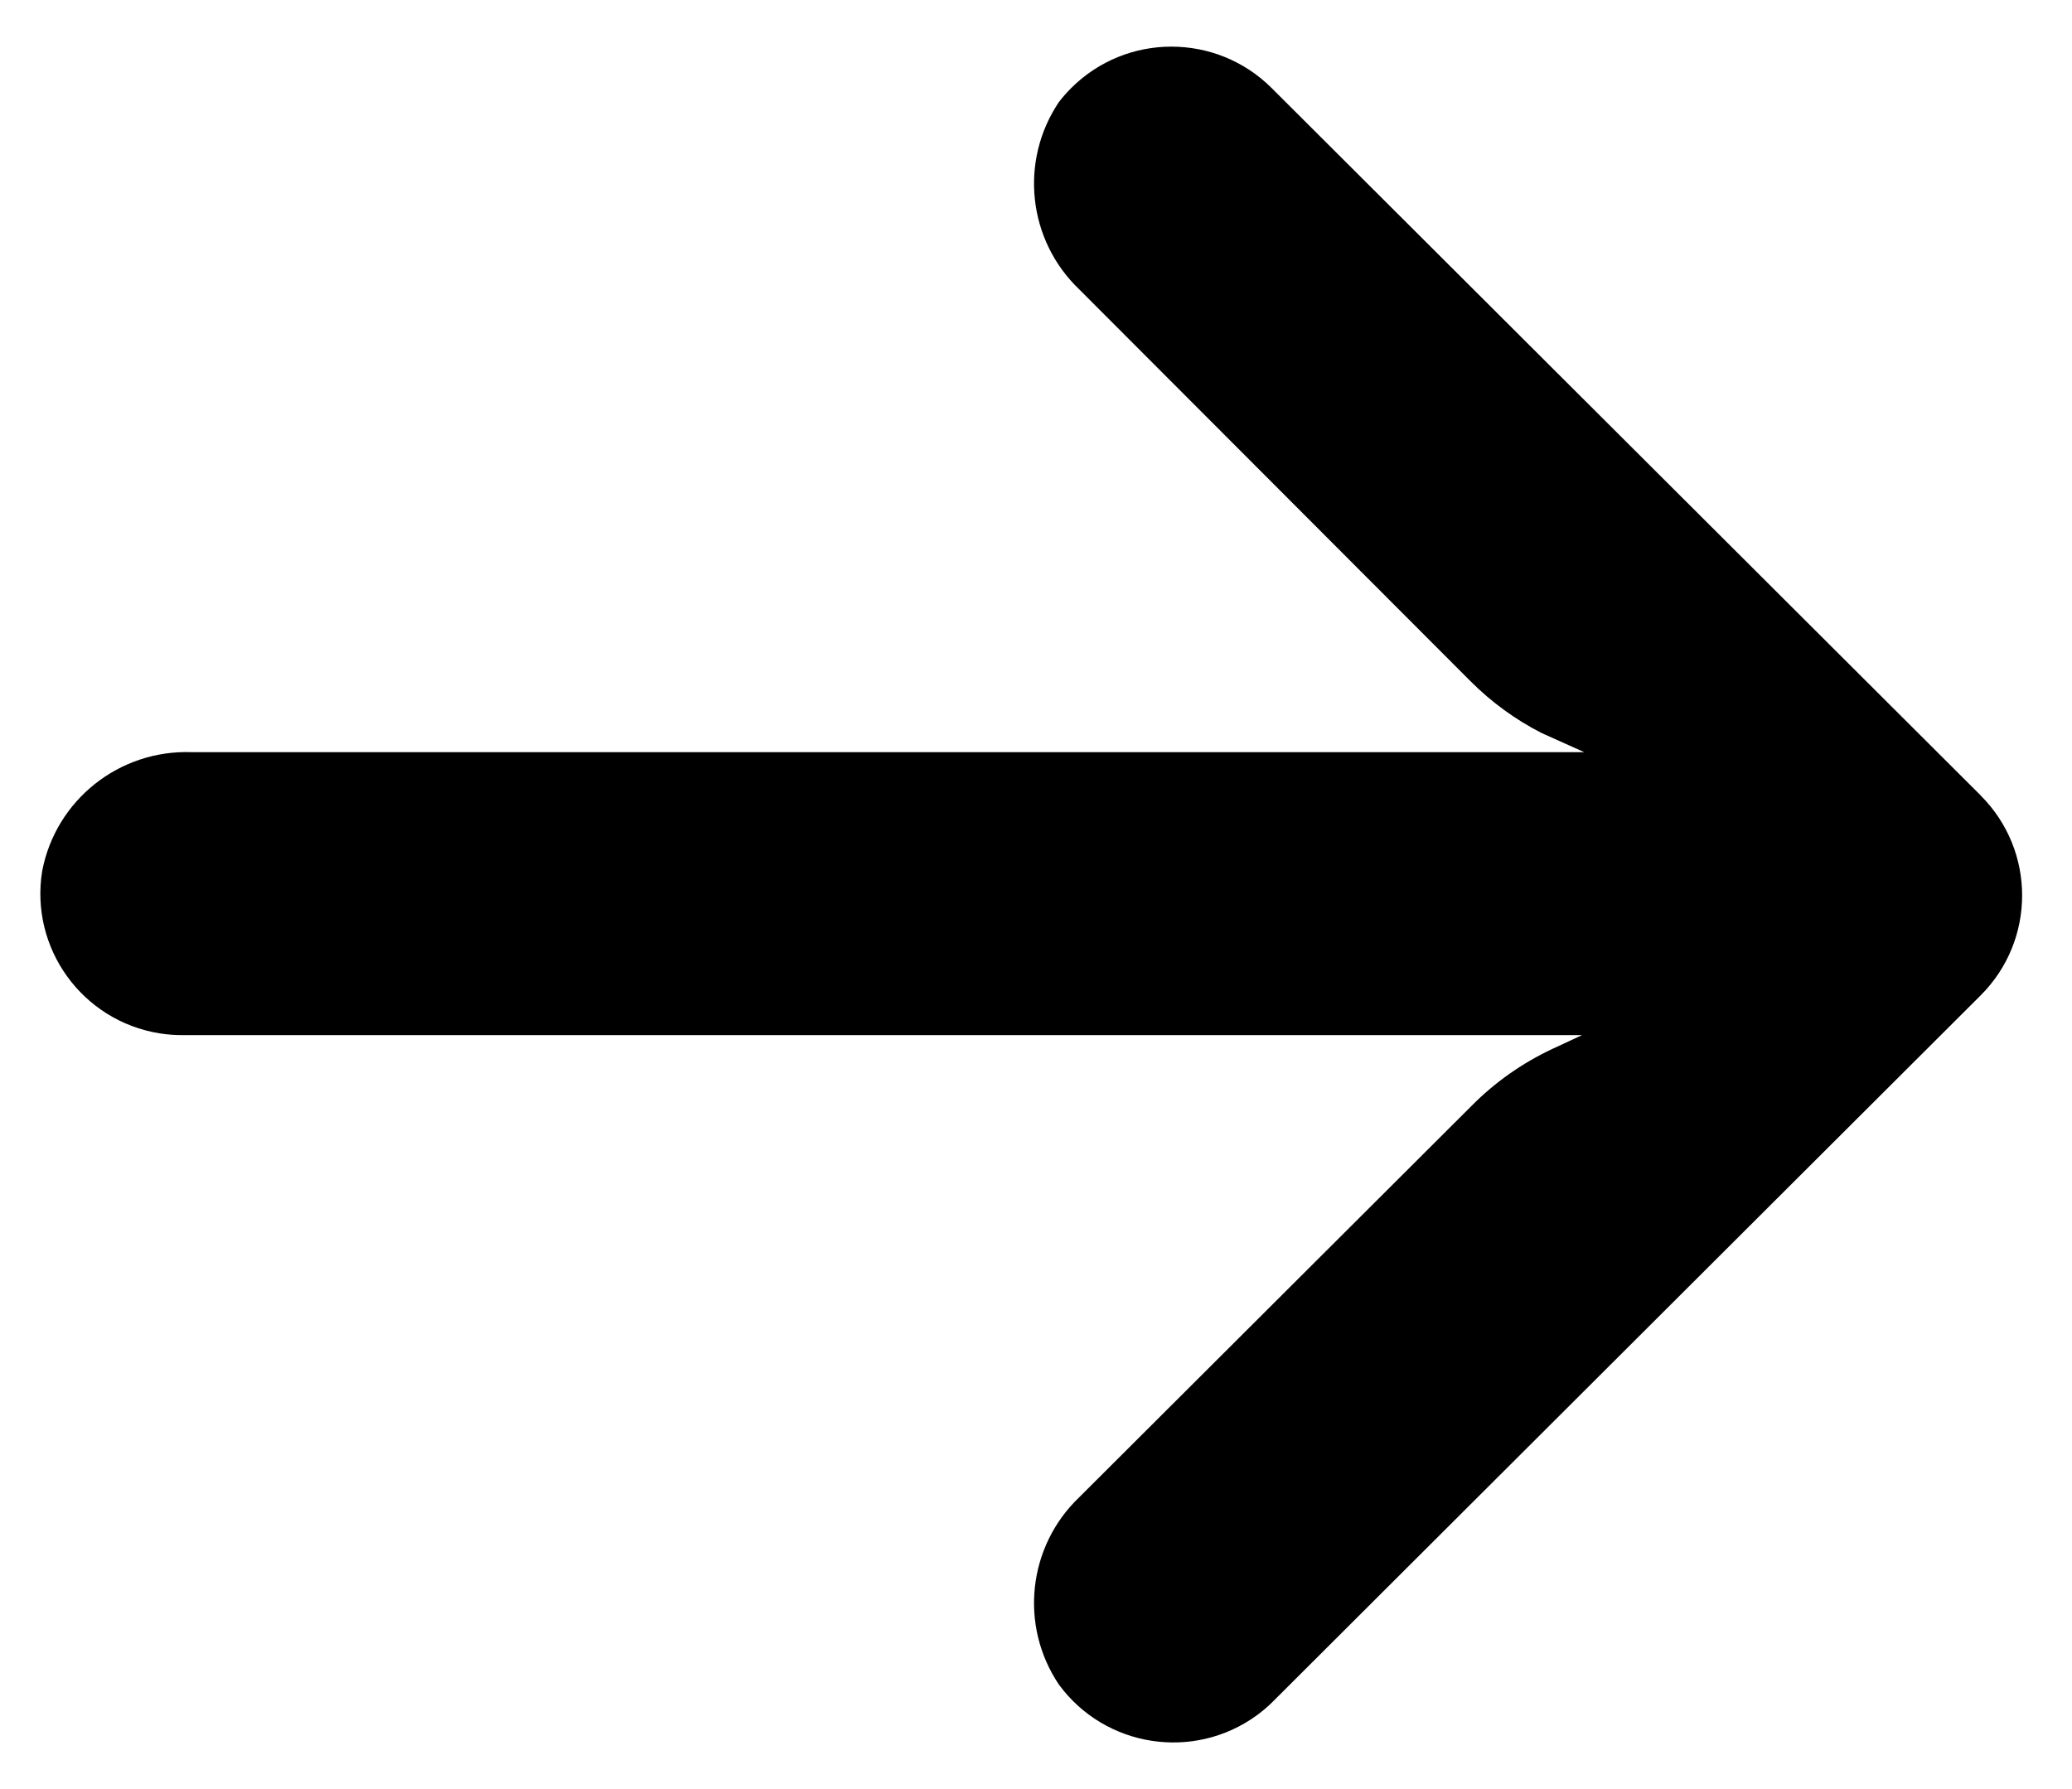 <?xml version="1.0" encoding="UTF-8" standalone="no"?><svg width='22' height='19' viewBox='0 0 22 19' fill='none' xmlns='http://www.w3.org/2000/svg'>
<path d='M1.693 10.974C1.779 10.988 1.866 10.994 1.953 10.993L16.798 10.993L16.475 11.143C16.158 11.293 15.87 11.496 15.624 11.745L11.461 15.899C10.913 16.421 10.821 17.262 11.243 17.89C11.734 18.559 12.676 18.705 13.347 18.215C13.401 18.175 13.453 18.132 13.501 18.085L21.029 10.572C21.617 9.986 21.618 9.035 21.03 8.448C21.03 8.447 21.029 8.447 21.029 8.446L13.501 0.934C12.912 0.348 11.959 0.349 11.372 0.937C11.326 0.983 11.283 1.032 11.243 1.084C10.821 1.712 10.913 2.553 11.461 3.075L15.616 7.237C15.837 7.458 16.091 7.643 16.369 7.785L16.821 7.988L2.036 7.988C1.267 7.96 0.592 8.496 0.448 9.25C0.315 10.069 0.872 10.841 1.693 10.974Z' fill='black'/>
</svg>
